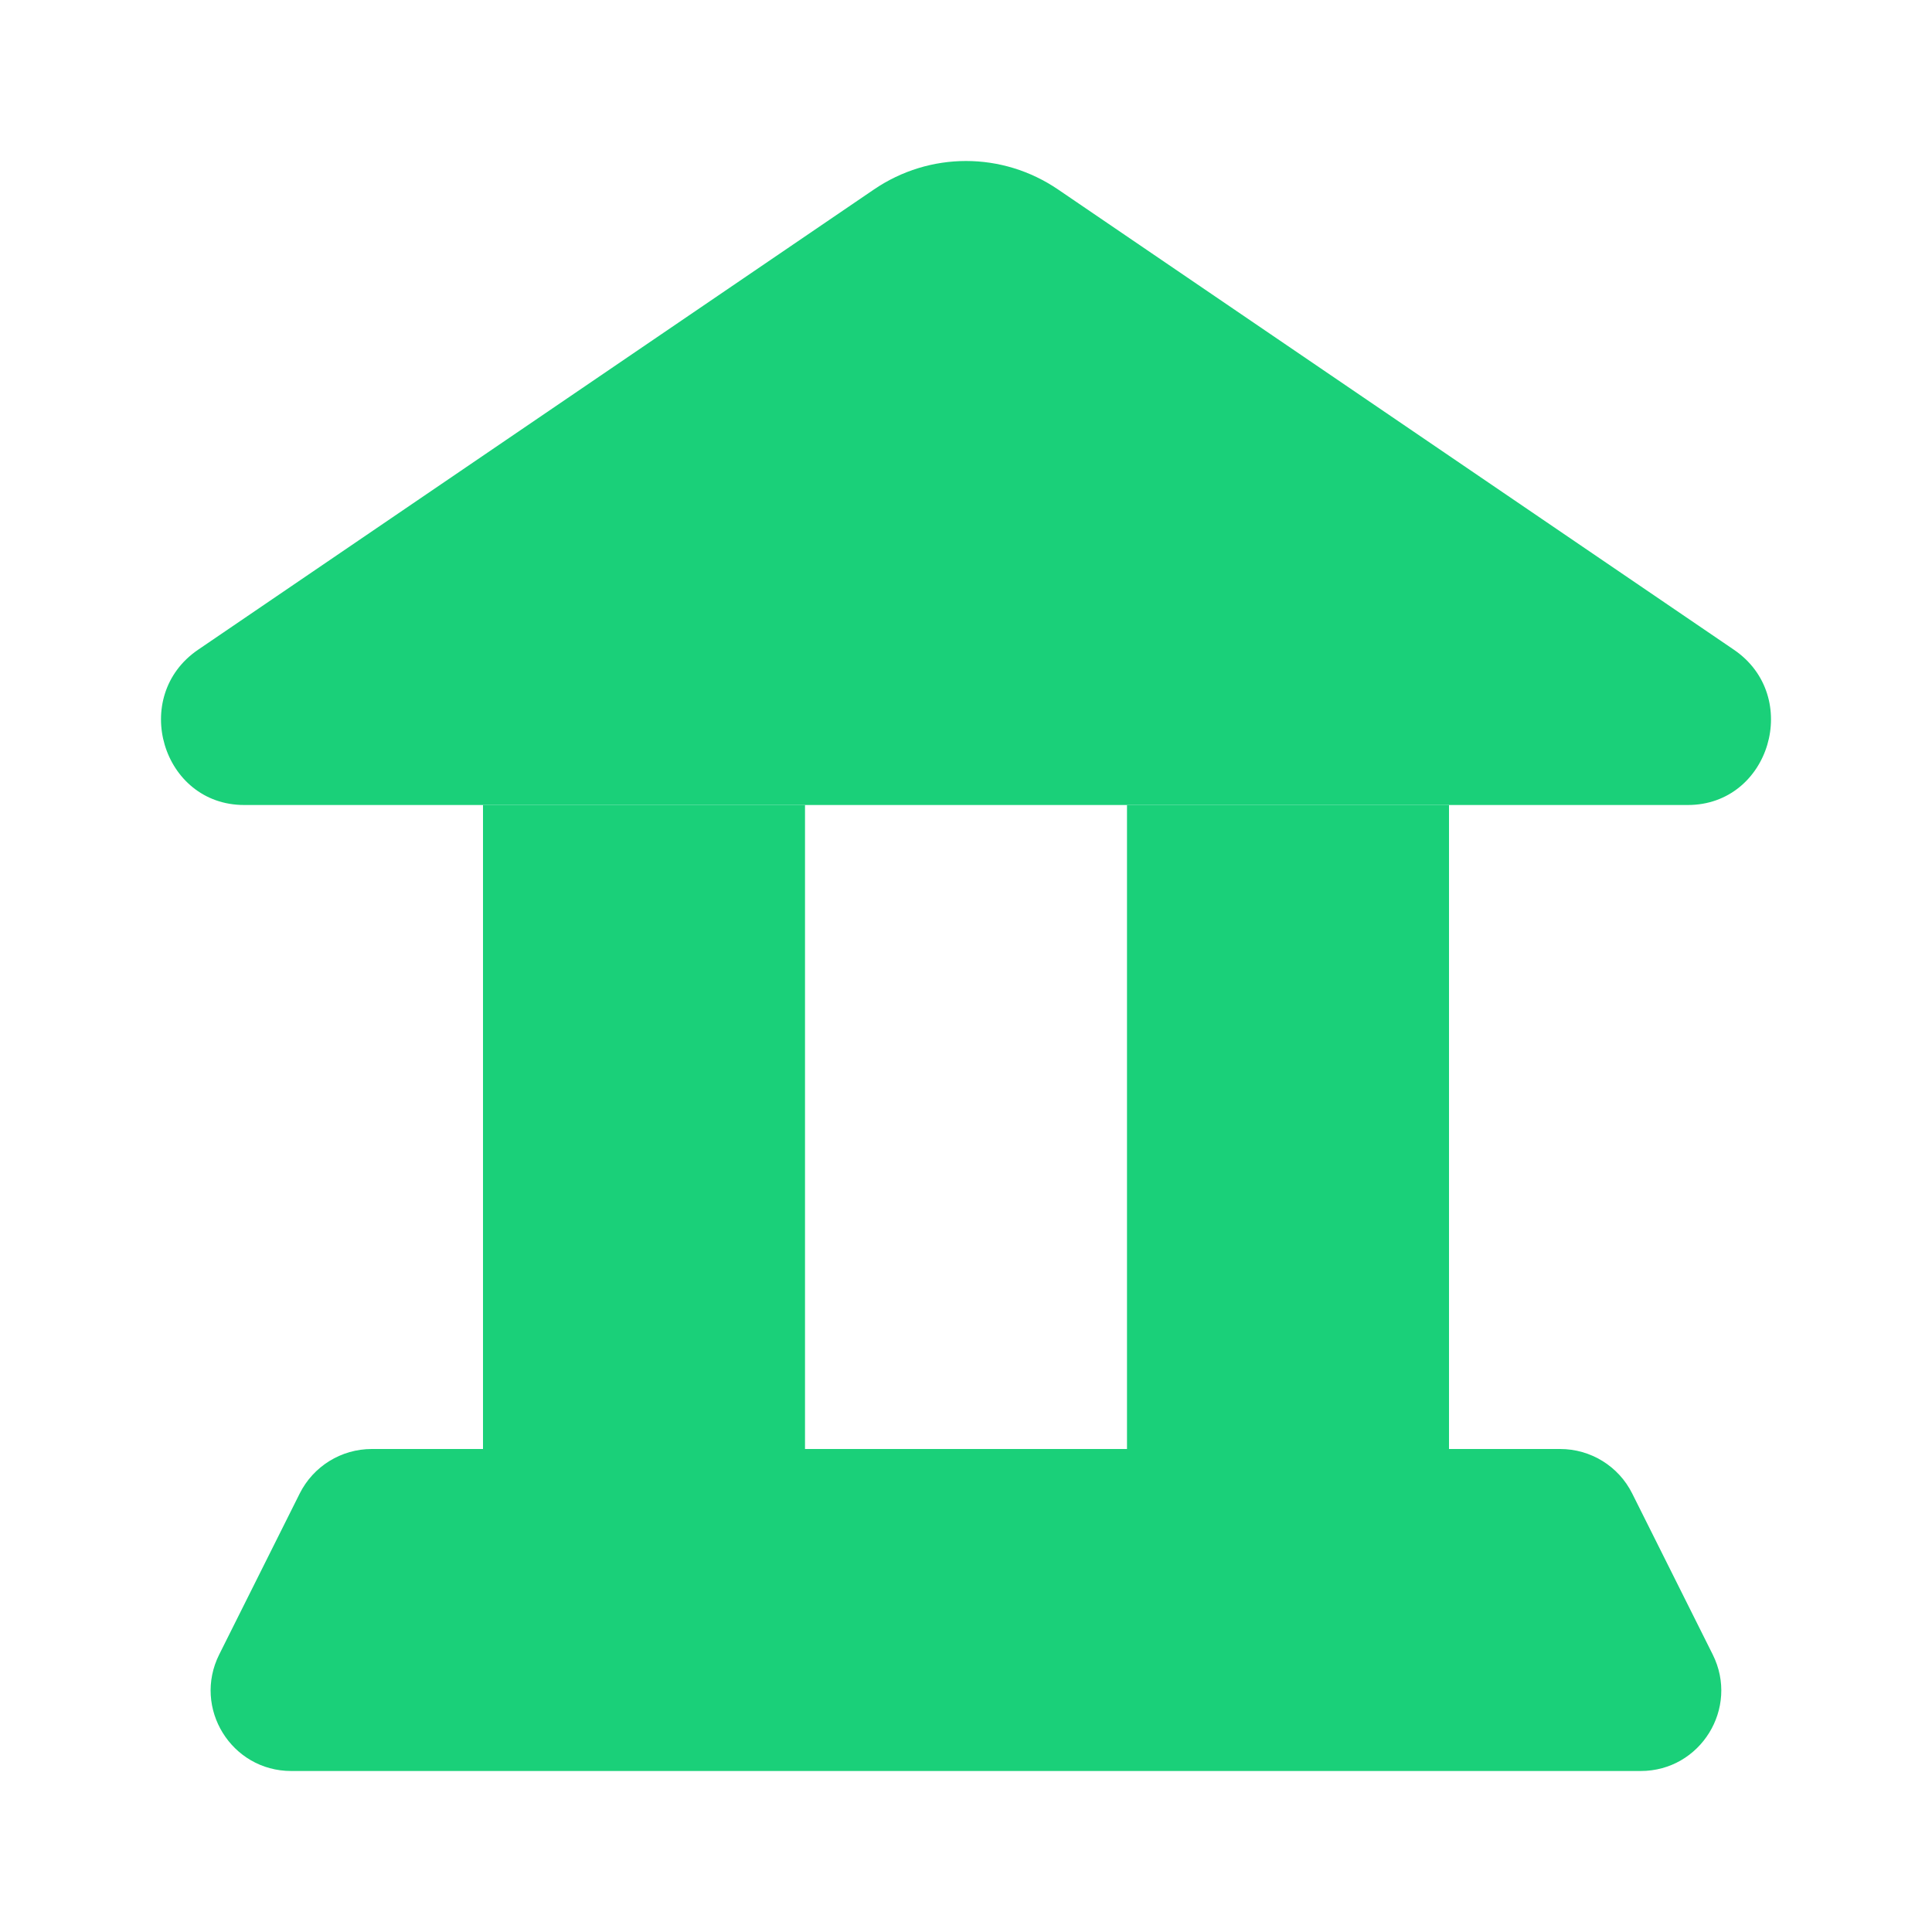 <svg width="24" height="24" viewBox="0 0 24 24" fill="none" xmlns="http://www.w3.org/2000/svg">
<path d="M3.033 10L20.967 10C21.987 10 22.388 8.649 21.539 8.071L13.144 2.354C12.451 1.882 11.549 1.882 10.856 2.354L2.461 8.071C1.612 8.649 2.013 10 3.033 10Z" fill="#1AD079"/>
<rect x="6" y="10" width="4" height="8" fill="#1AD079"/>
<rect x="14" y="10" width="4" height="8" fill="#1AD079"/>
<path d="M19.381 18C19.76 18 20.107 18.214 20.276 18.553L21.276 20.553C21.608 21.218 21.125 22 20.381 22L3.618 22C2.874 22 2.391 21.218 2.723 20.553L3.723 18.553C3.893 18.214 4.239 18 4.618 18L19.381 18Z" fill="#1AD079"/>
</svg>
